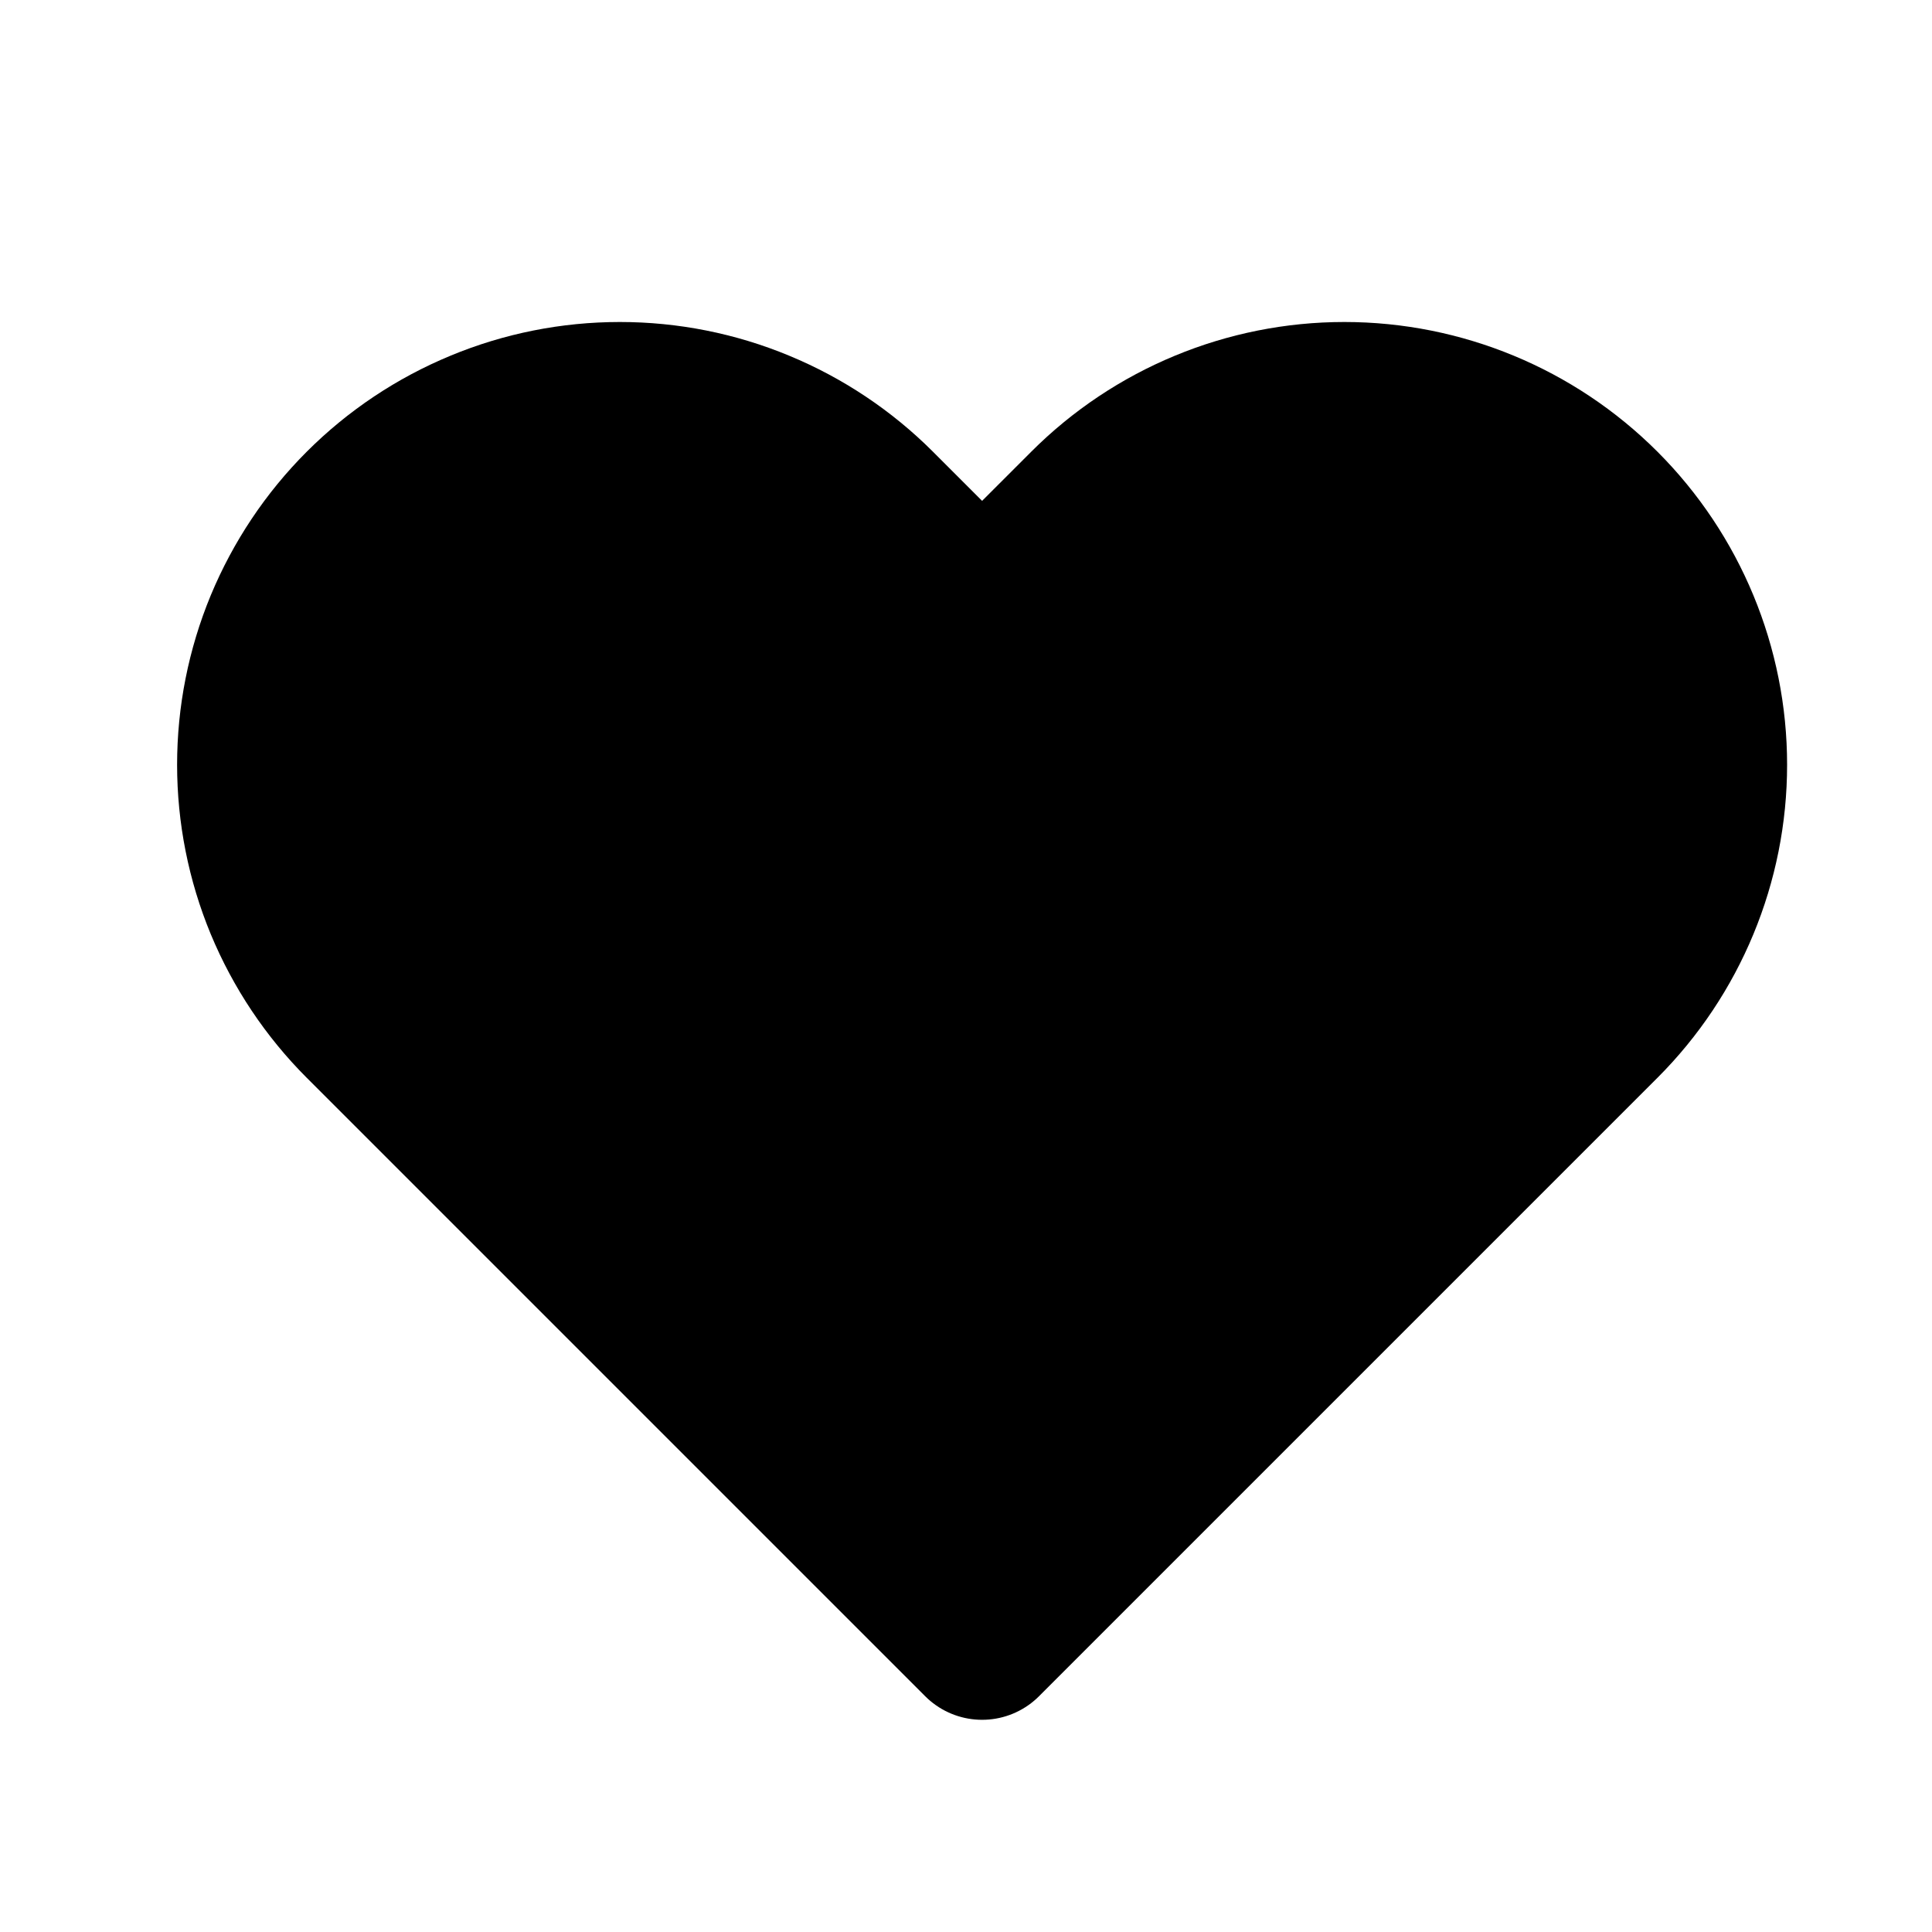 <svg width="24" height="24" viewBox="0 0 24 24" fill="none" xmlns="http://www.w3.org/2000/svg">
<path d="M4.518 6.318C4.1 6.736 3.769 7.232 3.542 7.778C3.316 8.324 3.2 8.909 3.2 9.5C3.2 10.091 3.316 10.676 3.542 11.222C3.769 11.768 4.1 12.264 4.518 12.682L12.2 20.364L19.882 12.682C20.726 11.838 21.2 10.694 21.2 9.5C21.2 8.307 20.726 7.162 19.882 6.318C19.038 5.474 17.893 5 16.7 5C15.507 5 14.362 5.474 13.518 6.318L12.2 7.636L10.882 6.318C10.464 5.9 9.968 5.569 9.422 5.343C8.876 5.116 8.291 5 7.7 5C7.109 5 6.524 5.116 5.978 5.343C5.432 5.569 4.936 5.9 4.518 6.318Z" fill="black" stroke="black" stroke-width="2" stroke-linecap="round" stroke-linejoin="round"/>
</svg>
